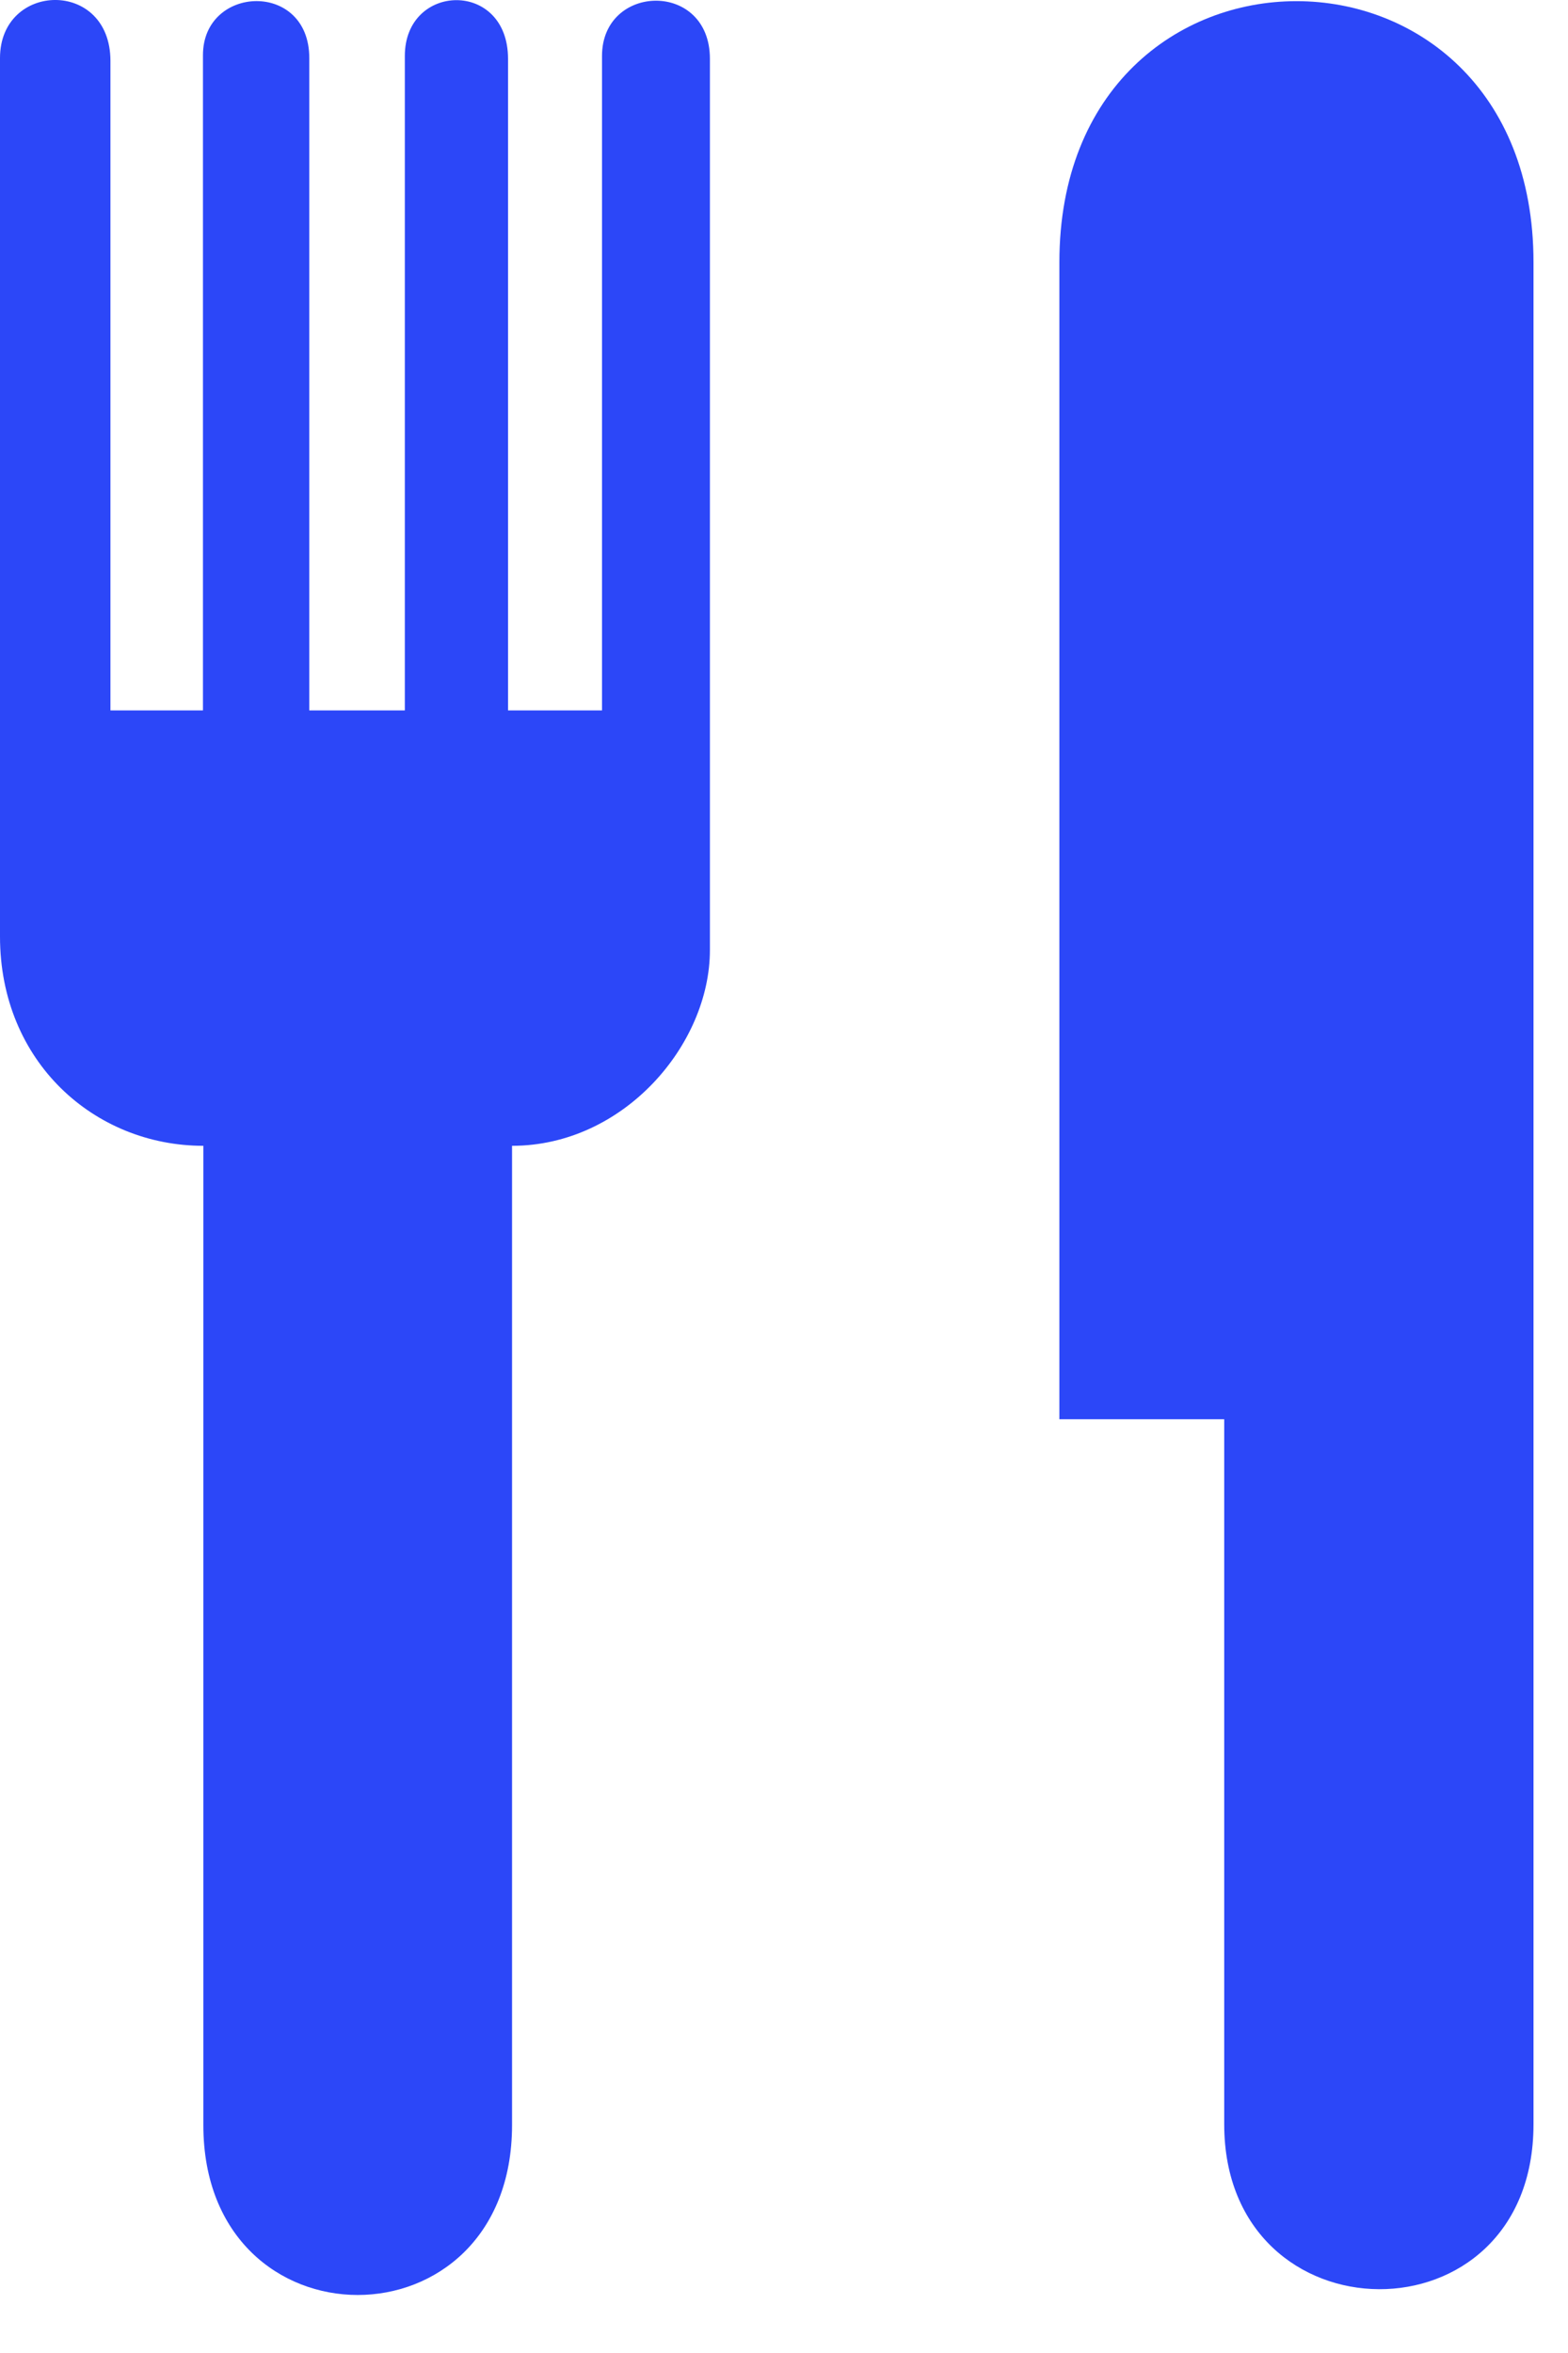 <svg width="16" height="24" viewBox="0 0 16 24" fill="none" xmlns="http://www.w3.org/2000/svg">
<g id="Group">
<g id="Group_2">
<path id="Vector" d="M7.244 9.69C7.244 10.654 6.365 11.687 5.225 11.687V21.675C5.225 23.986 2.075 23.986 2.075 21.675V11.687C0.966 11.687 0 10.832 0 9.552V0.592C0 -0.187 1.127 -0.218 1.127 0.622V7.246H2.071V0.562C2.071 -0.154 3.156 -0.201 3.156 0.592V7.246H4.131V0.57C4.131 -0.178 5.184 -0.208 5.184 0.6V7.246H6.143V0.57C6.143 -0.17 7.244 -0.201 7.244 0.6L7.244 9.69Z" fill="#2C47F8"/>
</g>
<g id="Group_3">
<path id="Vector_2" d="M15.648 2.675V21.667C15.648 23.927 12.492 23.893 12.492 21.667V14.476H10.81V2.675C10.811 -0.876 15.648 -0.876 15.648 2.675Z" fill="#2C47F8"/>
</g>
</g>
</svg>
